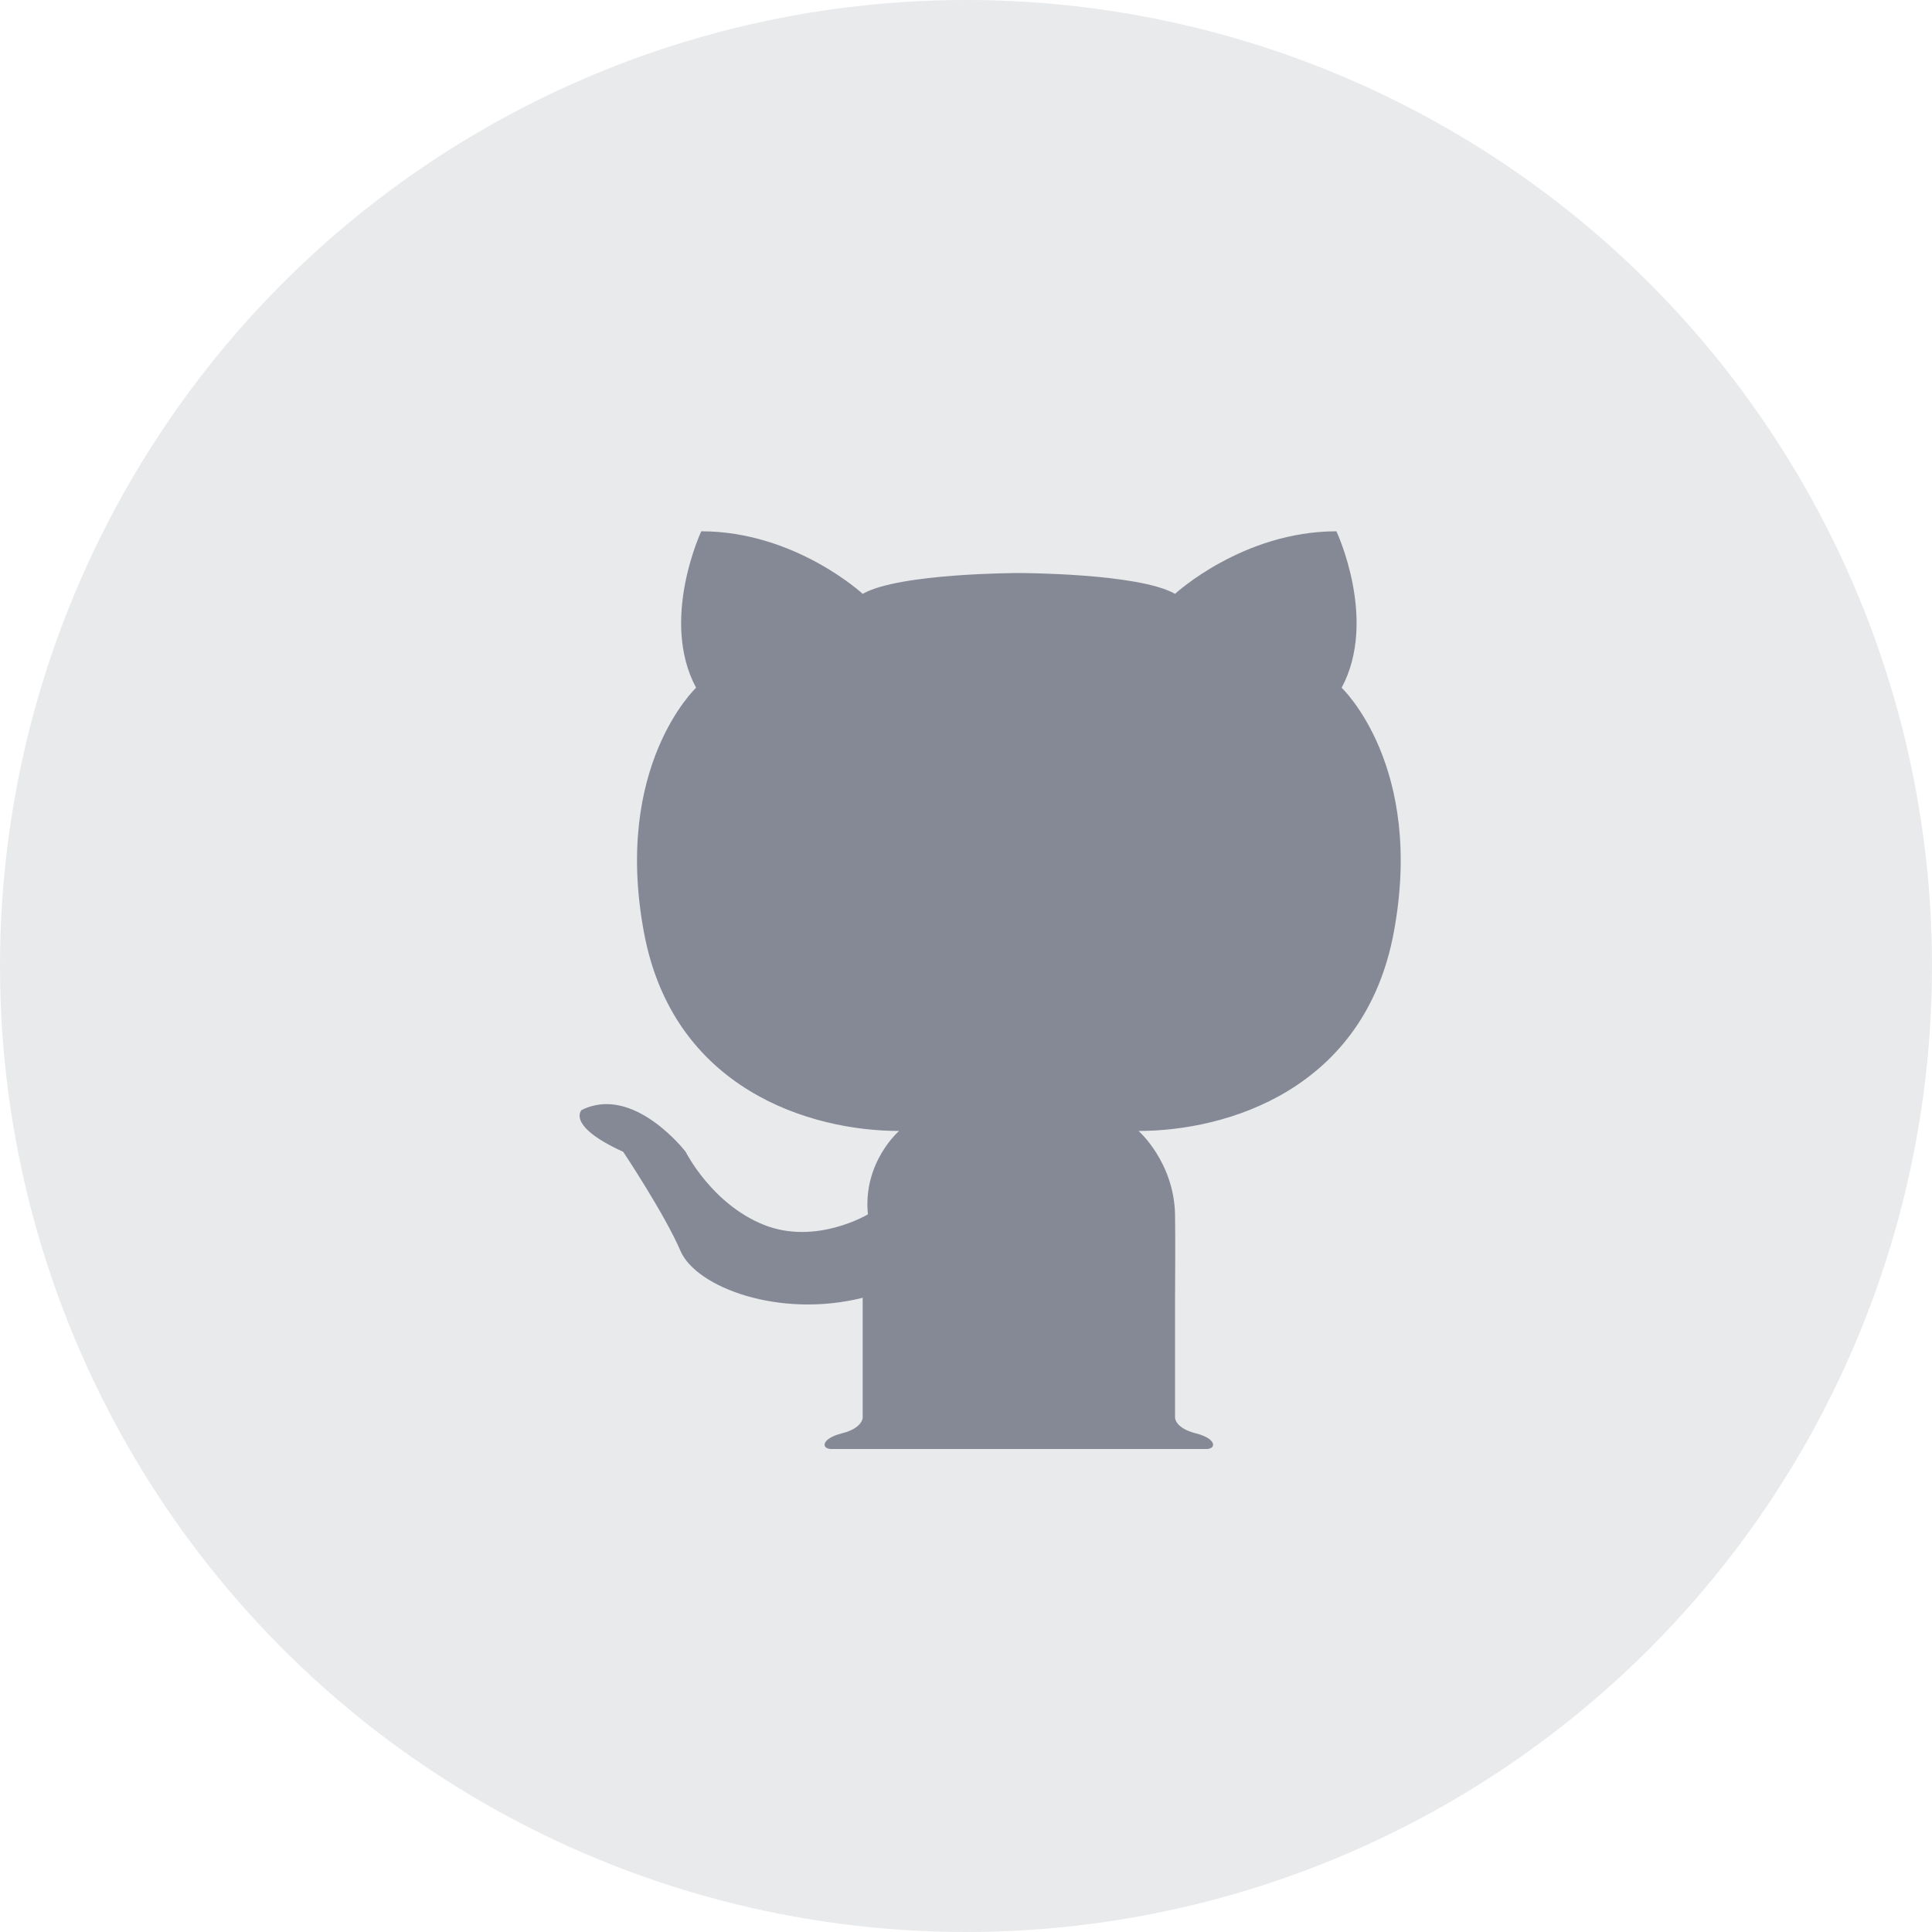 <?xml version="1.0" encoding="UTF-8"?>
<svg width="40px" height="40px" viewBox="0 0 40 40" version="1.1" xmlns="http://www.w3.org/2000/svg" xmlns:xlink="http://www.w3.org/1999/xlink">
    <title>github</title>
    <g id="页面-1" stroke="none" stroke-width="1" fill="none" fill-rule="evenodd">
        <g id="官网1920" transform="translate(-1379, -5439)">
            <g id="编组-2备份" transform="translate(259, 5306)">
                <g id="编组-9" transform="translate(730, 80)">
                    <g id="编组-33" transform="translate(330, 0)">
                        <g id="github" transform="translate(60, 53)">
                            <circle id="椭圆形" fill-opacity="0.1" fill="#202842" cx="20" cy="20" r="20"></circle>
                            <path d="M27.777,14.239 C28.532,12.835 27.669,11 27.669,11 C25.729,11 24.328,12.295 24.328,12.295 C23.573,11.864 21.094,11.864 21.094,11.864 C21.094,11.864 18.615,11.864 17.861,12.295 C17.861,12.295 16.46,11 14.519,11 C14.519,11 13.657,12.835 14.412,14.239 C14.412,14.239 12.687,15.858 13.334,19.313 C13.941,22.559 16.783,23.415 18.615,23.415 C18.615,23.415 17.861,24.063 17.969,25.142 C17.969,25.142 16.891,25.79 15.813,25.358 C14.735,24.926 14.196,23.847 14.196,23.847 C14.196,23.847 13.118,22.443 12.04,22.983 C12.04,22.983 11.717,23.307 12.903,23.847 C12.903,23.847 13.765,25.142 14.088,25.898 C14.412,26.653 16.136,27.301 17.861,26.869 L17.861,29.352 C17.861,29.352 17.861,29.568 17.43,29.676 C16.998,29.784 16.998,30 17.214,30 L24.975,30 C25.19,30 25.19,29.784 24.759,29.676 C24.328,29.568 24.328,29.352 24.328,29.352 L24.328,26.869 C24.328,26.869 24.337,25.575 24.328,25.142 C24.304,24.057 23.573,23.415 23.573,23.415 C25.406,23.415 28.247,22.559 28.855,19.312 C29.502,15.858 27.777,14.239 27.777,14.239 Z" id="路径" fill="#222840" fill-rule="nonzero" opacity="0.5"></path>
                        </g>
                    </g>
                </g>
            </g>
        </g>
    </g>
</svg>